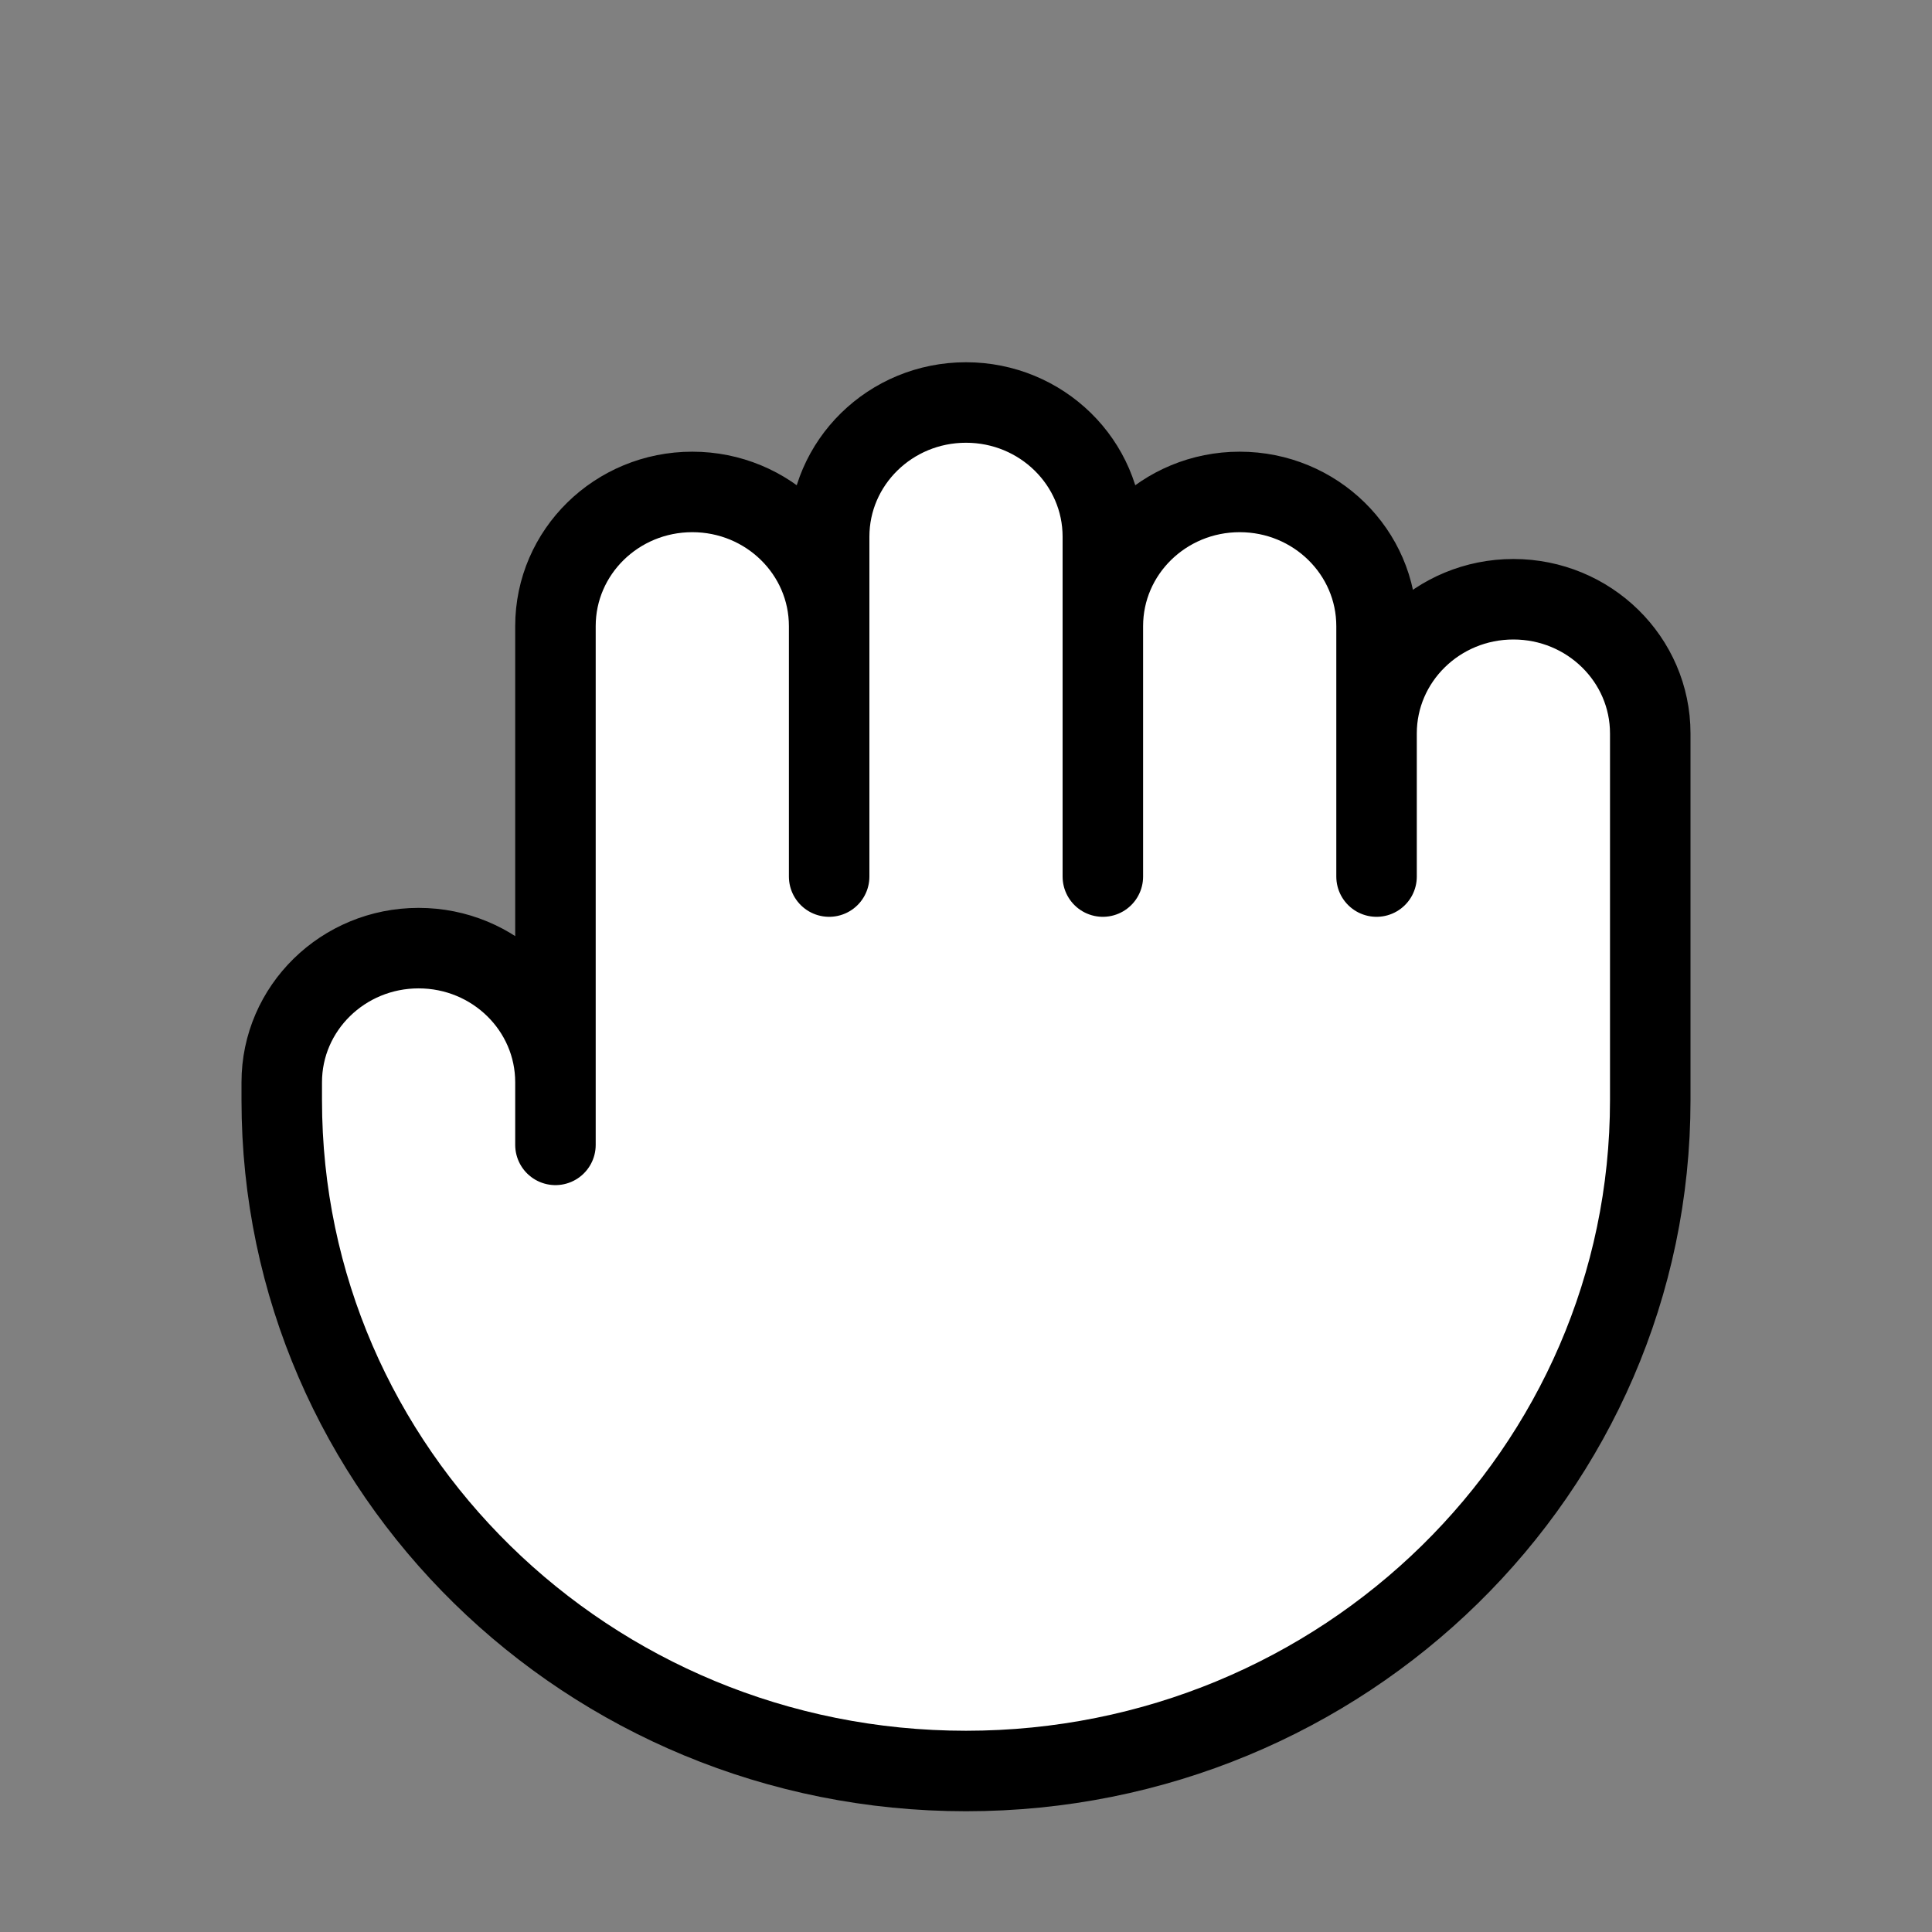 <svg width="24" height="24" viewBox="0 0 24 24" fill="none" xmlns="http://www.w3.org/2000/svg">
<rect x="0" y="0" width="24" height="24" fill="#808080" stroke="none"/>
<path d="M6.9 13.444V7.778C6.9 6.857 7.661 6.111 8.6 6.111C9.539 6.111 10.3 6.857 10.3 7.778V6.667C10.3 5.746 11.061 5 12 5C12.939 5 13.7 5.746 13.7 6.667V7.778C13.7 6.857 14.461 6.111 15.4 6.111C16.339 6.111 17.1 6.857 17.1 7.778V9.111C17.1 8.191 17.861 7.444 18.8 7.444C19.739 7.444 20.5 8.191 20.5 9.111V13.667C20.5 18.269 16.694 22 12 22C7.306 22 3.5 18.269 3.5 13.667V13.444C3.5 12.524 4.261 11.778 5.2 11.778C6.139 11.778 6.9 12.524 6.9 13.444Z" fill="white"/>
<path d="M6.9 13.444V14.222M6.9 13.444V7.778C6.9 6.857 7.661 6.111 8.6 6.111C9.539 6.111 10.3 6.857 10.3 7.778M6.9 13.444C6.9 12.524 6.139 11.778 5.2 11.778C4.261 11.778 3.5 12.524 3.5 13.444V13.667C3.5 18.269 7.306 22 12 22C16.694 22 20.5 18.269 20.5 13.667V9.111C20.5 8.191 19.739 7.444 18.8 7.444C17.861 7.444 17.1 8.191 17.1 9.111M10.3 7.778V10.889M10.3 7.778V6.667C10.3 5.746 11.061 5 12 5C12.939 5 13.7 5.746 13.7 6.667M17.1 9.111C17.1 8.981 17.1 7.778 17.1 7.778M17.1 9.111C17.1 10.196 17.1 10.889 17.1 10.889M17.1 9.111V7.778M13.7 6.667C13.7 7.587 13.7 7.778 13.7 7.778M13.7 6.667V7.778M13.7 7.778V10.889M13.7 7.778C13.7 6.857 14.461 6.111 15.4 6.111C16.339 6.111 17.1 6.857 17.1 7.778" stroke="black" stroke-linecap="round" stroke-linejoin="round"/>
</svg>

